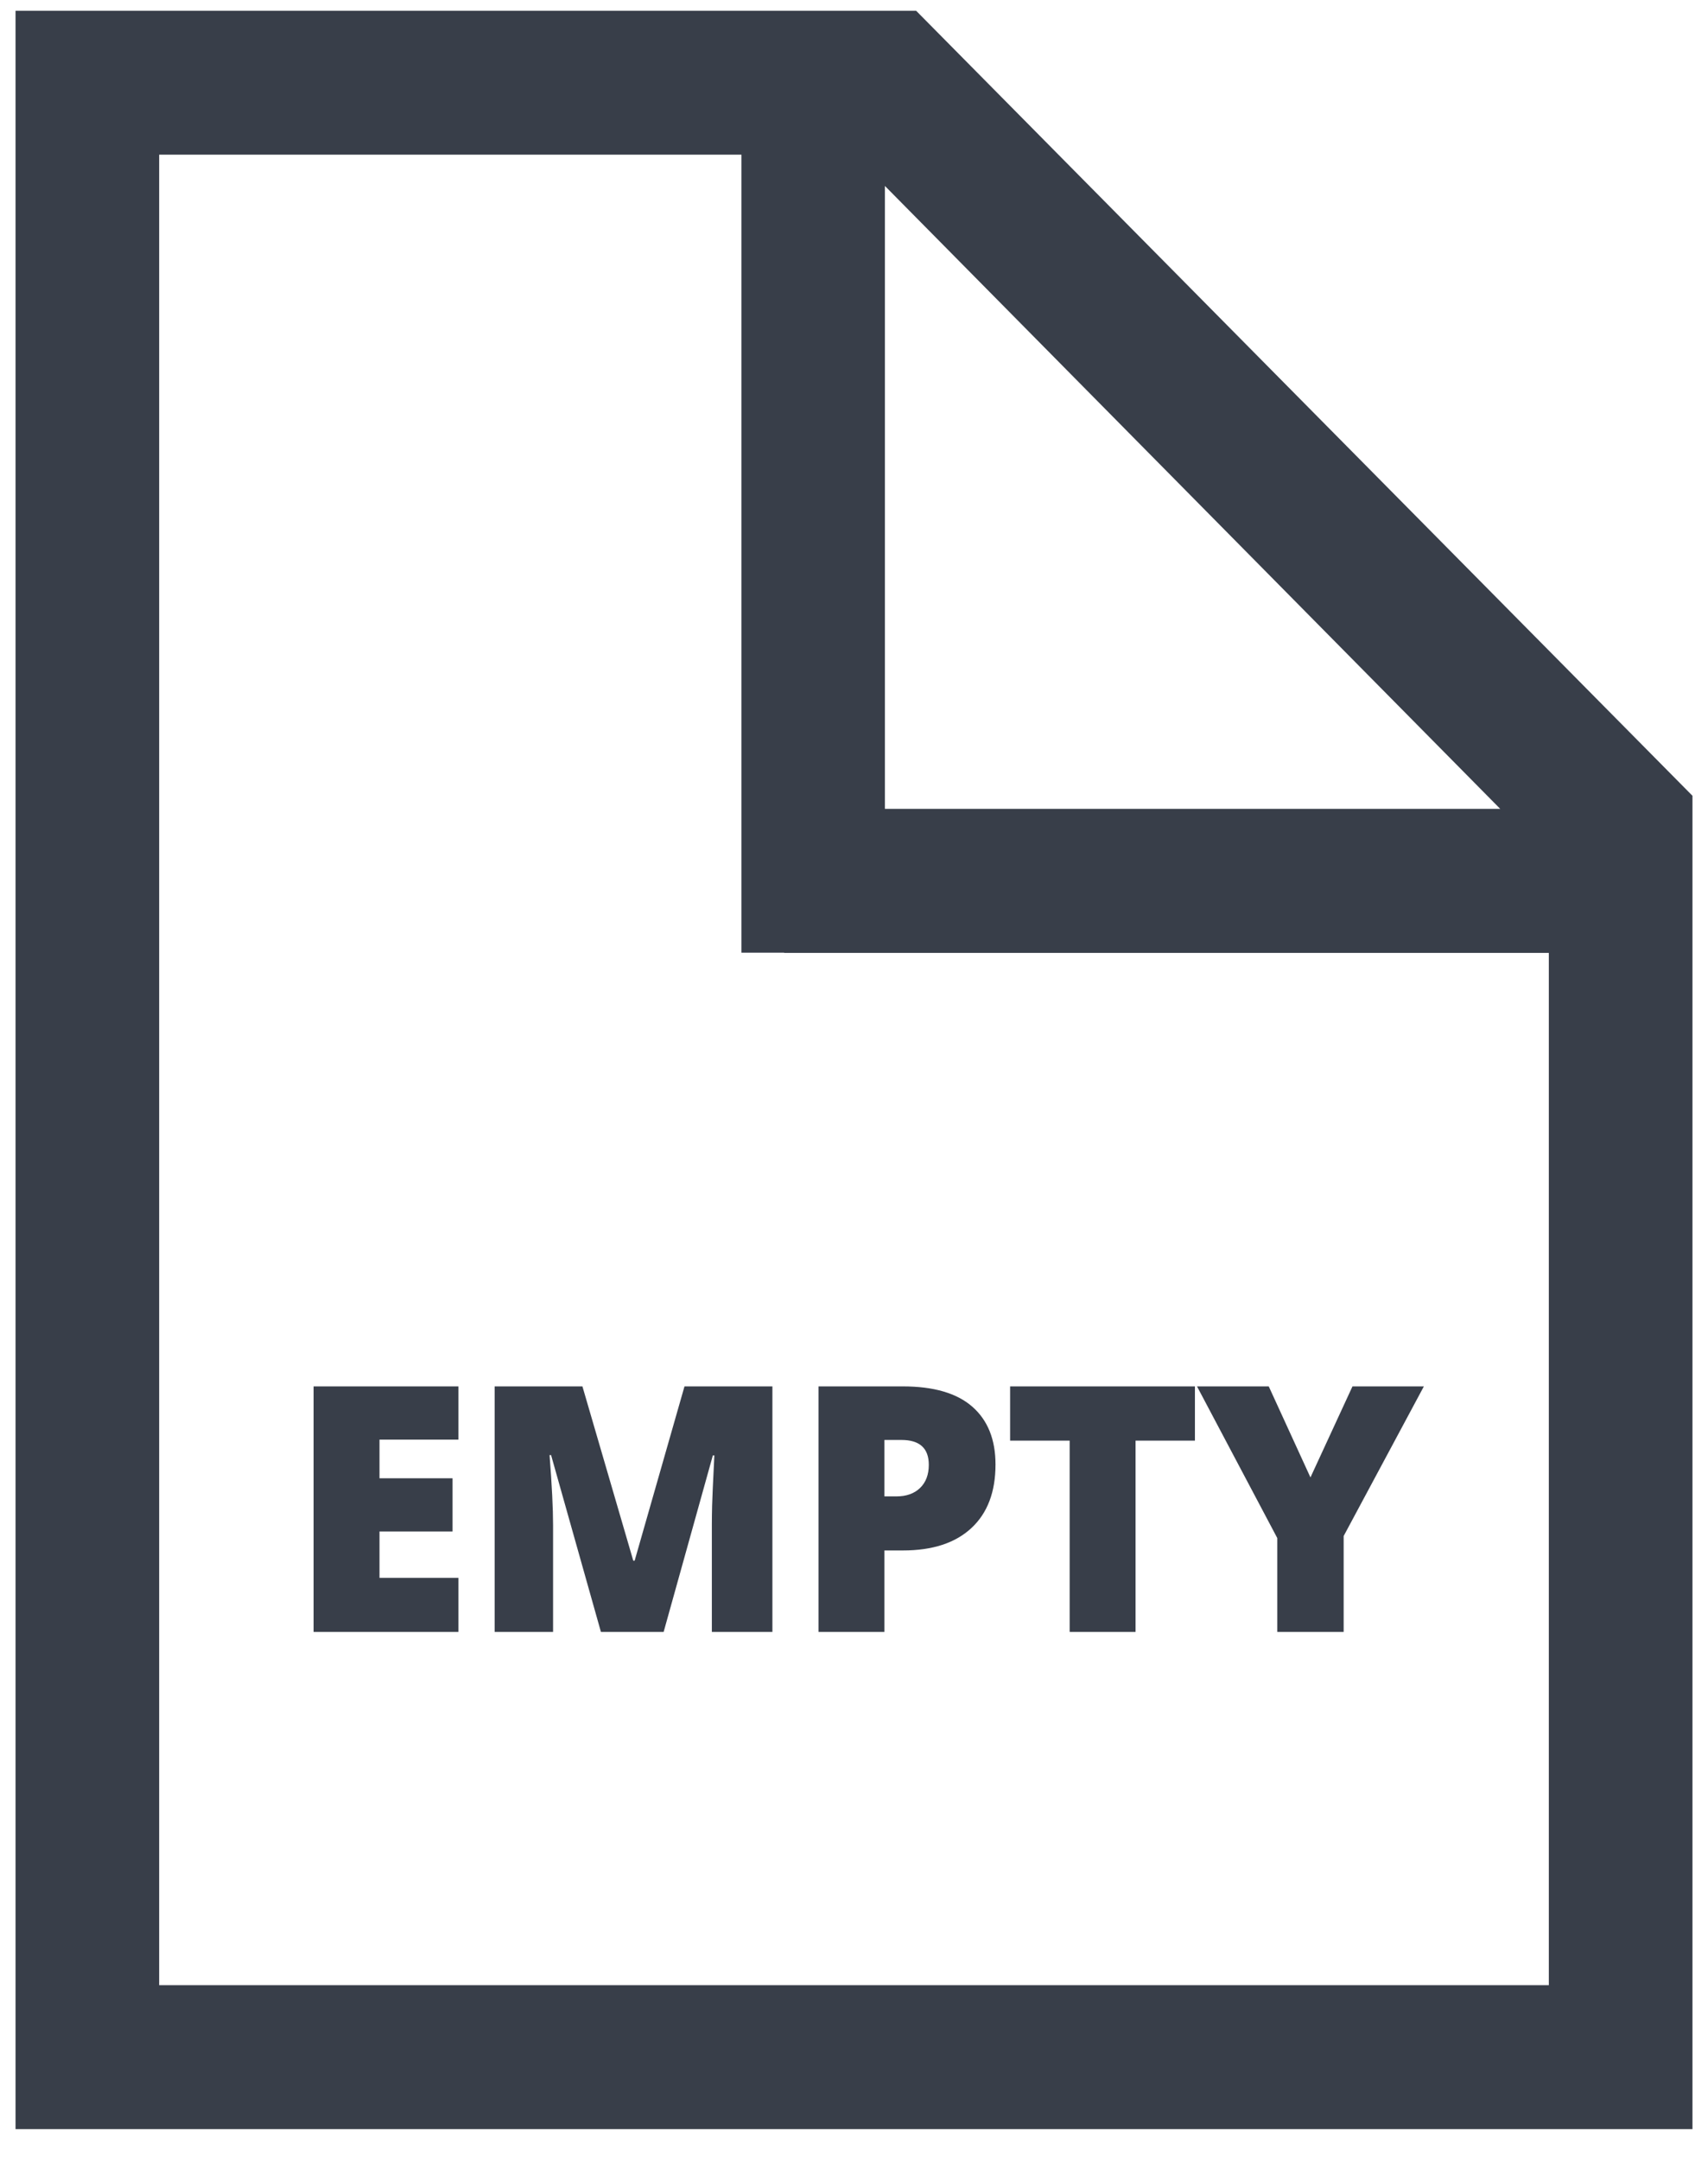 <?xml version="1.0" encoding="UTF-8" standalone="no"?>
<svg width="53px" height="67px" viewBox="0 0 53 67" version="1.1" xmlns="http://www.w3.org/2000/svg" xmlns:xlink="http://www.w3.org/1999/xlink" xmlns:sketch="http://www.bohemiancoding.com/sketch/ns">
    <!-- Generator: Sketch 3.4.2 (15855) - http://www.bohemiancoding.com/sketch -->
    <title>empty</title>
    <desc>Created with Sketch.</desc>
    <defs></defs>
    <g id="Icons" stroke="none" stroke-width="1" fill="none" fill-rule="evenodd" sketch:type="MSPage">
        <g id="empty" sketch:type="MSLayerGroup" fill="#383E49">
            <path d="M48.061,29.554 L48.061,61.57 L4.939,61.57 L4.939,4.797 L23.007,4.797 L23.007,29.547 L24.332,29.547 L24.332,29.554 L48.061,29.554 Z M46.553,25.087 L27.459,5.767 L27.459,25.087 L46.553,25.087 Z M28.427,0.333 L0.482,0.333 L0.482,66.034 L52.518,66.034 L52.518,24.681 L28.427,0.333 Z" id="Path" sketch:type="MSShapeGroup"></path>
            <path d="M14.224,50.614 L9.731,50.614 L9.731,42.999 L14.224,42.999 L14.224,44.65 L11.776,44.65 L11.776,45.848 L14.043,45.848 L14.043,47.499 L11.776,47.499 L11.776,48.936 L14.224,48.936 L14.224,50.614 Z M18.647,50.614 L17.1,45.129 L17.053,45.129 C17.126,46.063 17.162,46.789 17.162,47.306 L17.162,50.614 L15.35,50.614 L15.35,42.999 L18.073,42.999 L19.651,48.405 L19.693,48.405 L21.24,42.999 L23.968,42.999 L23.968,50.614 L22.089,50.614 L22.089,47.275 C22.089,47.101 22.092,46.909 22.097,46.697 C22.102,46.485 22.125,45.966 22.167,45.14 L22.12,45.14 L20.593,50.614 L18.647,50.614 Z M30.891,45.421 C30.891,46.272 30.642,46.929 30.143,47.392 C29.645,47.856 28.936,48.087 28.018,48.087 L27.444,48.087 L27.444,50.614 L25.4,50.614 L25.4,42.999 L28.018,42.999 C28.974,42.999 29.692,43.209 30.172,43.629 C30.651,44.049 30.891,44.647 30.891,45.421 L30.891,45.421 Z M27.444,46.41 L27.817,46.41 C28.124,46.41 28.368,46.324 28.549,46.15 C28.73,45.976 28.821,45.737 28.821,45.431 C28.821,44.917 28.538,44.66 27.972,44.66 L27.444,44.66 L27.444,46.41 Z M35.237,50.614 L33.192,50.614 L33.192,44.681 L31.344,44.681 L31.344,42.999 L37.079,42.999 L37.079,44.681 L35.237,44.681 L35.237,50.614 Z M40.664,45.822 L41.968,42.999 L44.183,42.999 L41.694,47.64 L41.694,50.614 L39.634,50.614 L39.634,47.702 L37.144,42.999 L39.37,42.999 L40.664,45.822 Z" id="EMPTY" sketch:type="MSShapeGroup"></path>
        </g>
    </g>
</svg>